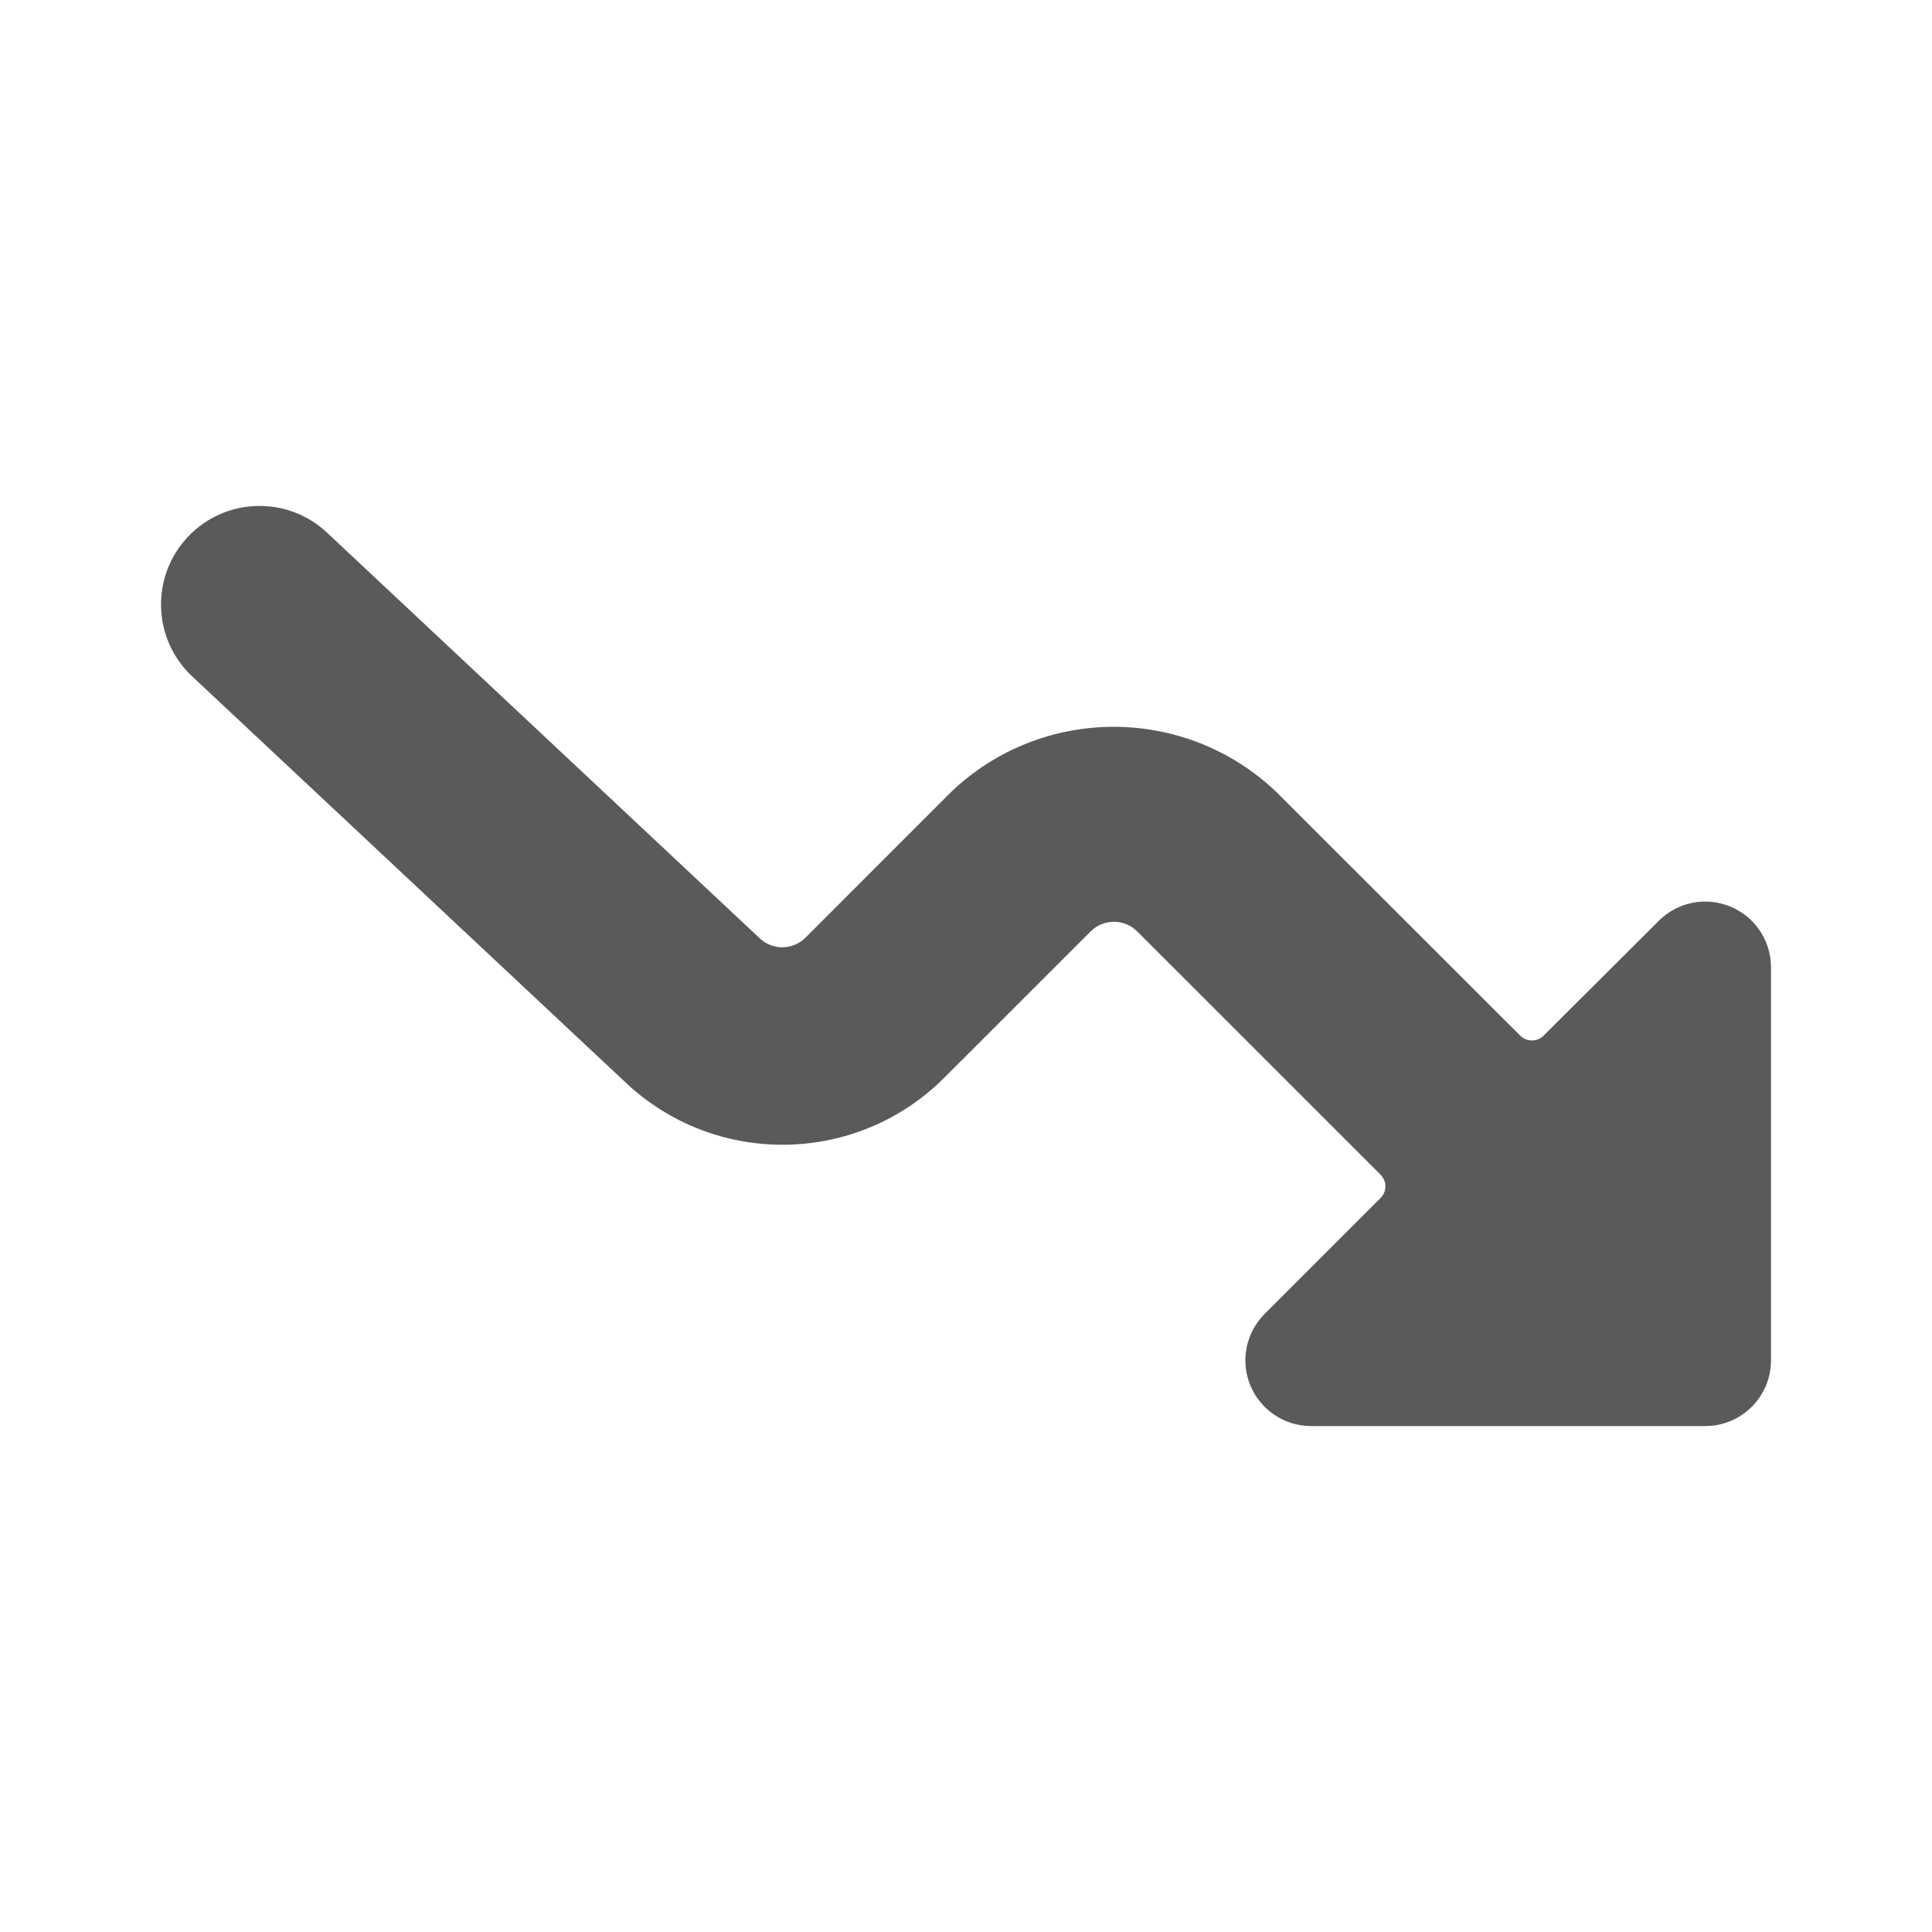 <svg width="24" height="24" viewBox="0 0 24 24" fill="none" xmlns="http://www.w3.org/2000/svg">
<g id="graph_stats_descend">
<path id="Shape" fill-rule="evenodd" clip-rule="evenodd" d="M7.766 13.442C8.887 14.504 10.652 14.476 11.739 13.379L13.549 11.57C13.709 11.411 13.967 11.411 14.126 11.57L17.15 14.593C17.188 14.631 17.21 14.683 17.21 14.738C17.21 14.792 17.188 14.844 17.15 14.882L15.711 16.321C15.477 16.554 15.406 16.905 15.532 17.21C15.659 17.516 15.956 17.715 16.286 17.715H21.184C21.634 17.715 22 17.349 22 16.899V12.015C21.999 11.685 21.801 11.388 21.496 11.262C21.192 11.136 20.841 11.204 20.608 11.437L19.174 12.866C19.136 12.904 19.084 12.925 19.03 12.925C18.976 12.925 18.924 12.904 18.886 12.866L15.855 9.838C14.724 8.759 12.945 8.759 11.815 9.838L10.006 11.648C9.85 11.804 9.598 11.808 9.438 11.656L4.062 6.616C3.569 6.154 2.794 6.178 2.331 6.672C1.869 7.165 1.894 7.94 2.387 8.402L7.766 13.442Z" fill="#5A5A5A"/>
</g>
</svg>
